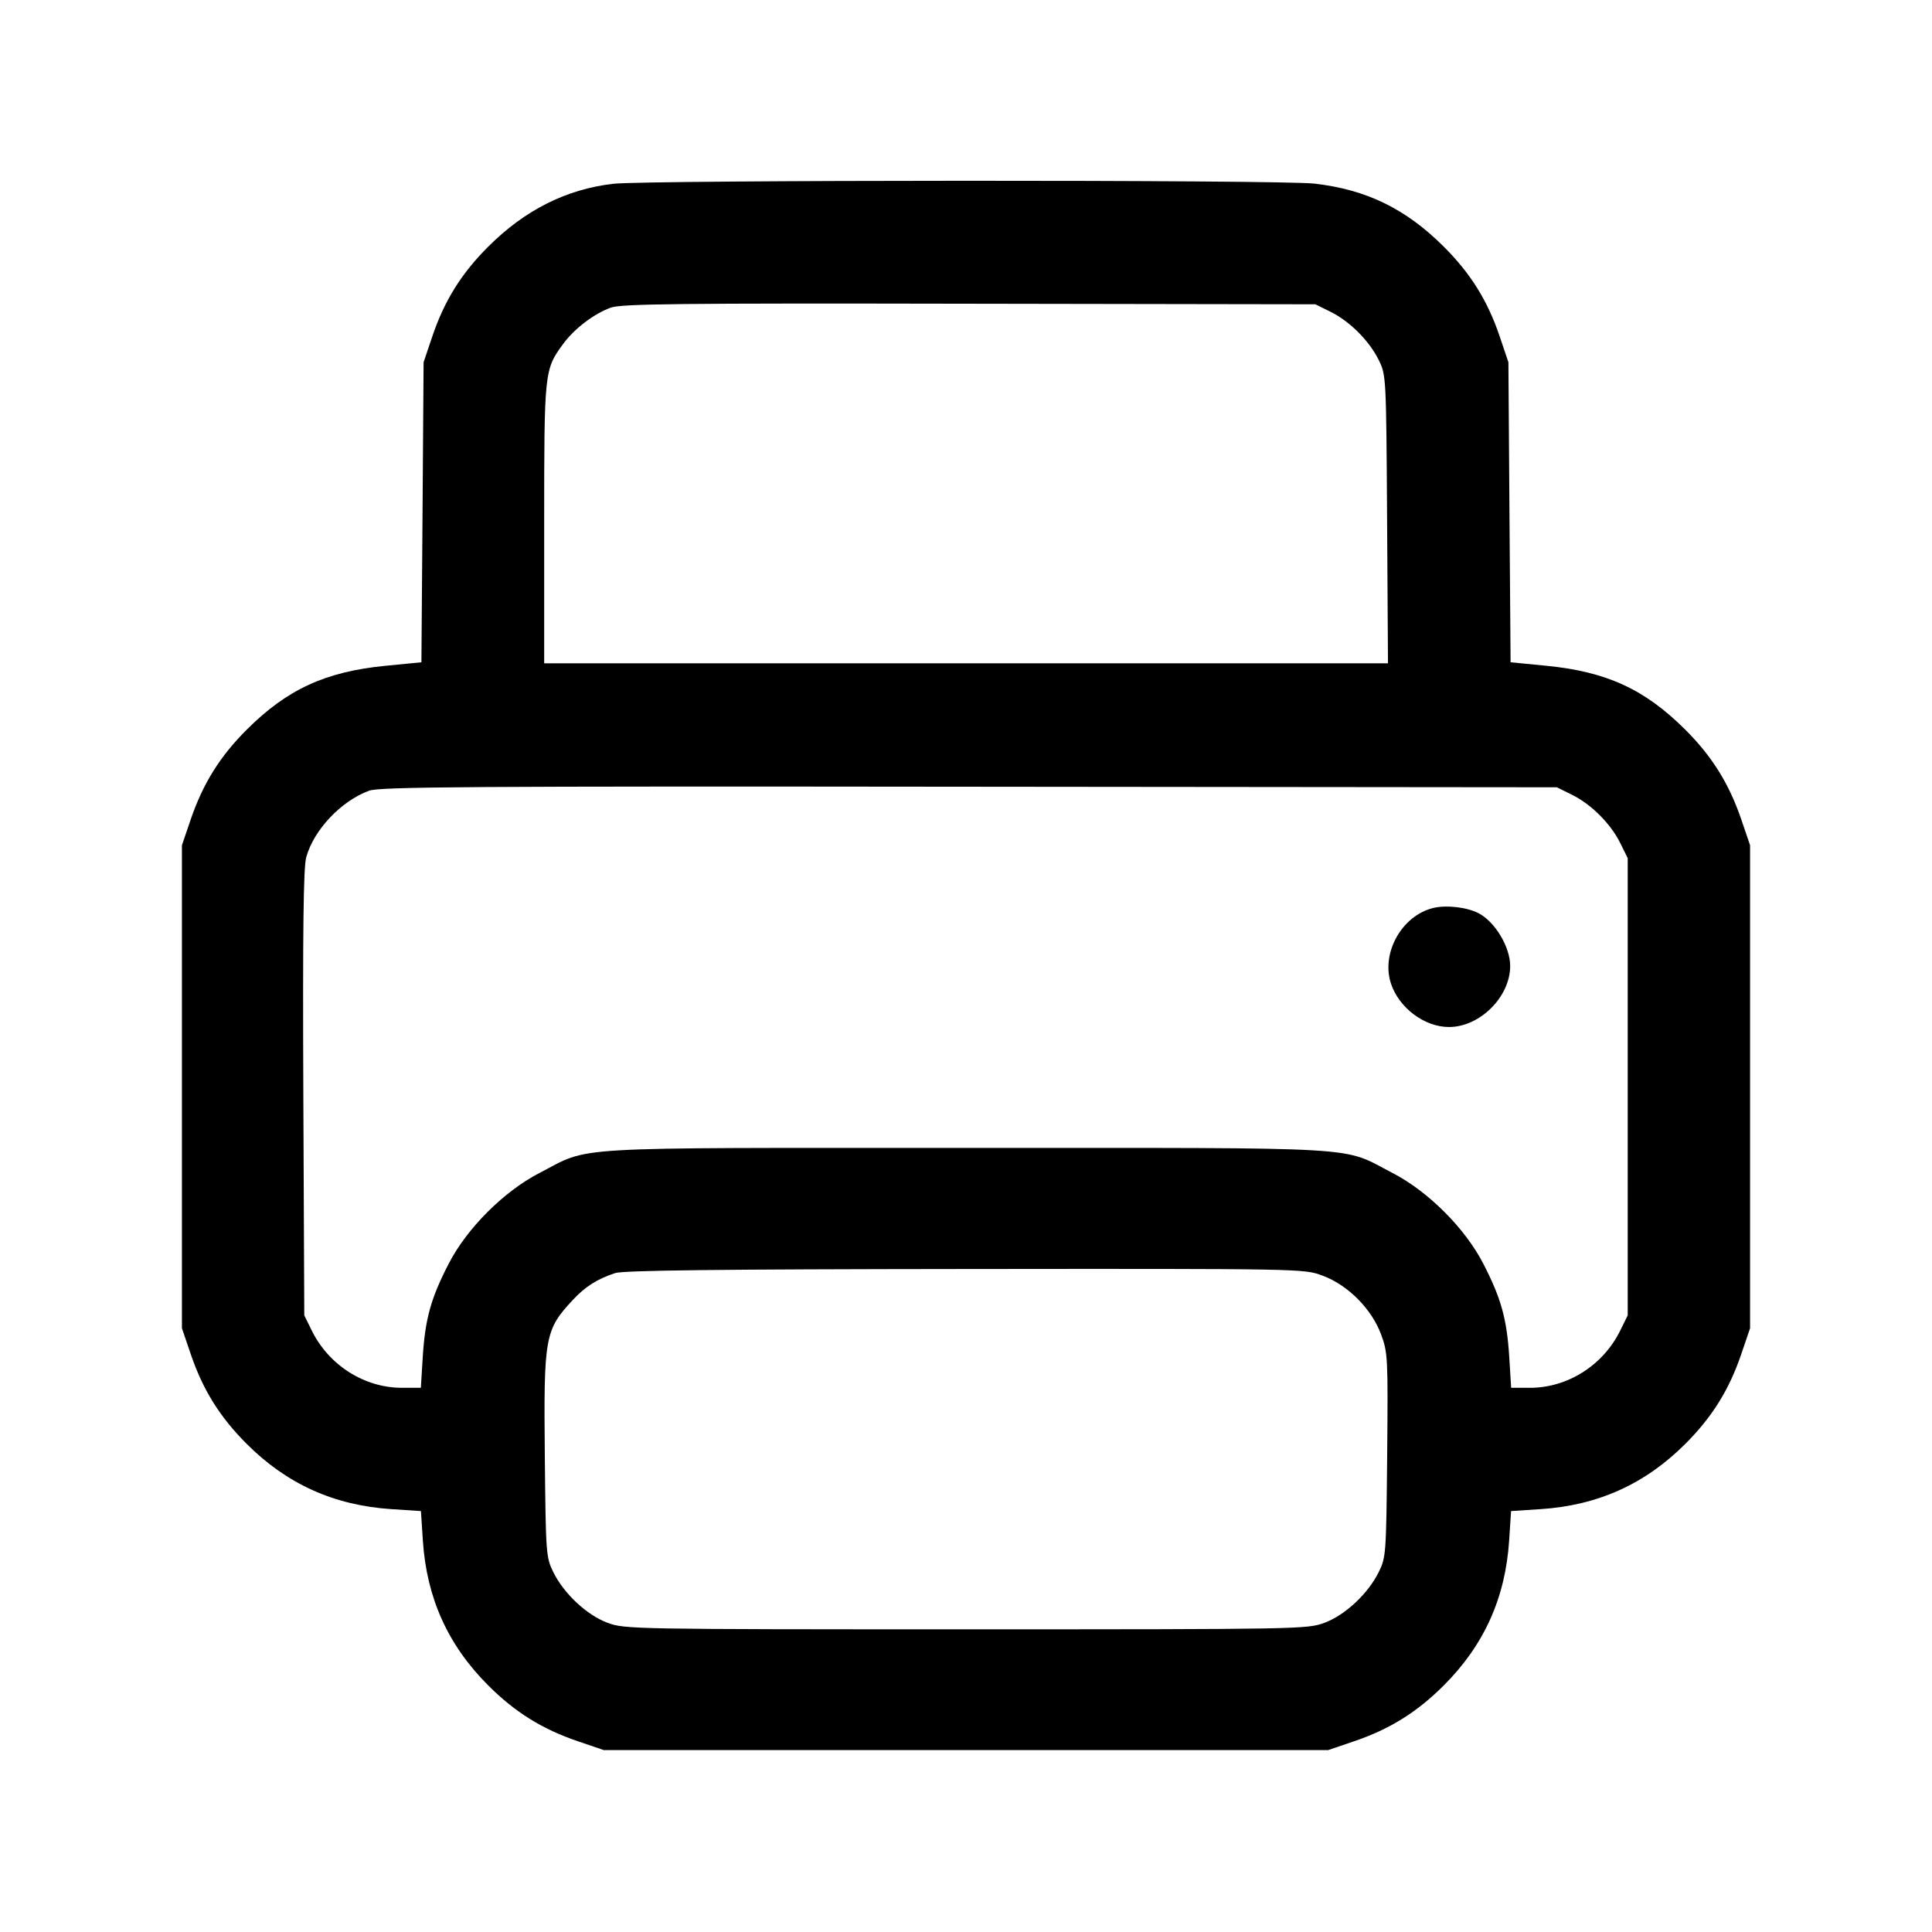 <svg fill="none" xmlns="http://www.w3.org/2000/svg" viewBox="0 0 24 24"><path d="M7.617 2.283 C 7.034 2.351,6.519 2.610,6.065 3.064 C 5.731 3.397,5.520 3.736,5.370 4.180 L 5.262 4.500 5.249 6.363 L 5.235 8.227 4.786 8.271 C 4.043 8.344,3.567 8.563,3.065 9.064 C 2.732 9.396,2.521 9.735,2.369 10.180 L 2.260 10.500 2.260 13.500 L 2.260 16.500 2.369 16.820 C 2.520 17.265,2.731 17.603,3.064 17.936 C 3.564 18.436,4.150 18.700,4.861 18.747 L 5.229 18.771 5.253 19.139 C 5.300 19.850,5.564 20.436,6.064 20.936 C 6.397 21.269,6.735 21.480,7.180 21.631 L 7.500 21.740 12.000 21.740 L 16.500 21.740 16.820 21.631 C 17.265 21.480,17.603 21.269,17.936 20.936 C 18.436 20.436,18.700 19.850,18.747 19.139 L 18.771 18.771 19.139 18.747 C 19.850 18.700,20.436 18.436,20.936 17.936 C 21.269 17.603,21.480 17.265,21.631 16.820 L 21.740 16.500 21.740 13.500 L 21.740 10.500 21.631 10.180 C 21.479 9.735,21.268 9.396,20.935 9.064 C 20.433 8.563,19.957 8.344,19.214 8.271 L 18.765 8.227 18.751 6.363 L 18.738 4.500 18.630 4.180 C 18.480 3.736,18.269 3.397,17.935 3.064 C 17.463 2.593,16.974 2.355,16.329 2.281 C 15.907 2.232,8.033 2.235,7.617 2.283 M16.528 3.873 C 16.767 3.991,17.009 4.233,17.127 4.472 C 17.219 4.659,17.220 4.671,17.231 6.450 L 17.242 8.240 12.001 8.240 L 6.760 8.240 6.760 6.505 C 6.760 4.610,6.762 4.591,6.996 4.272 C 7.136 4.082,7.376 3.899,7.586 3.822 C 7.716 3.774,8.419 3.766,12.040 3.773 L 16.340 3.780 16.528 3.873 M19.528 9.873 C 19.767 9.991,20.009 10.233,20.127 10.472 L 20.220 10.660 20.220 13.500 L 20.220 16.340 20.127 16.529 C 19.914 16.961,19.473 17.240,19.005 17.240 L 18.772 17.240 18.748 16.850 C 18.718 16.383,18.647 16.126,18.427 15.700 C 18.201 15.259,17.741 14.800,17.300 14.572 C 16.647 14.235,17.066 14.260,12.000 14.260 C 6.934 14.260,7.353 14.235,6.700 14.572 C 6.259 14.800,5.799 15.259,5.573 15.700 C 5.353 16.126,5.282 16.383,5.252 16.850 L 5.228 17.240 4.995 17.240 C 4.527 17.240,4.086 16.961,3.873 16.529 L 3.780 16.340 3.768 13.580 C 3.760 11.561,3.769 10.774,3.804 10.650 C 3.897 10.310,4.237 9.950,4.586 9.822 C 4.717 9.774,5.840 9.766,12.040 9.773 L 19.340 9.780 19.528 9.873 M17.805 11.279 C 17.414 11.374,17.154 11.838,17.279 12.218 C 17.379 12.521,17.696 12.758,18.000 12.758 C 18.384 12.758,18.760 12.383,18.760 12.000 C 18.760 11.763,18.571 11.449,18.365 11.343 C 18.220 11.269,17.967 11.240,17.805 11.279 M16.428 15.846 C 16.743 15.962,17.038 16.258,17.156 16.576 C 17.240 16.802,17.243 16.860,17.232 18.076 C 17.220 19.307,17.218 19.345,17.127 19.529 C 16.995 19.797,16.711 20.063,16.453 20.159 C 16.241 20.238,16.151 20.240,12.000 20.240 C 7.849 20.240,7.759 20.238,7.547 20.159 C 7.289 20.063,7.005 19.797,6.873 19.529 C 6.783 19.345,6.780 19.305,6.768 18.100 C 6.753 16.601,6.768 16.522,7.117 16.147 C 7.271 15.982,7.418 15.889,7.640 15.815 C 7.742 15.781,8.909 15.767,11.988 15.764 C 16.196 15.760,16.197 15.760,16.428 15.846 " stroke="none" fill-rule="evenodd" fill="currentColor"/></svg>